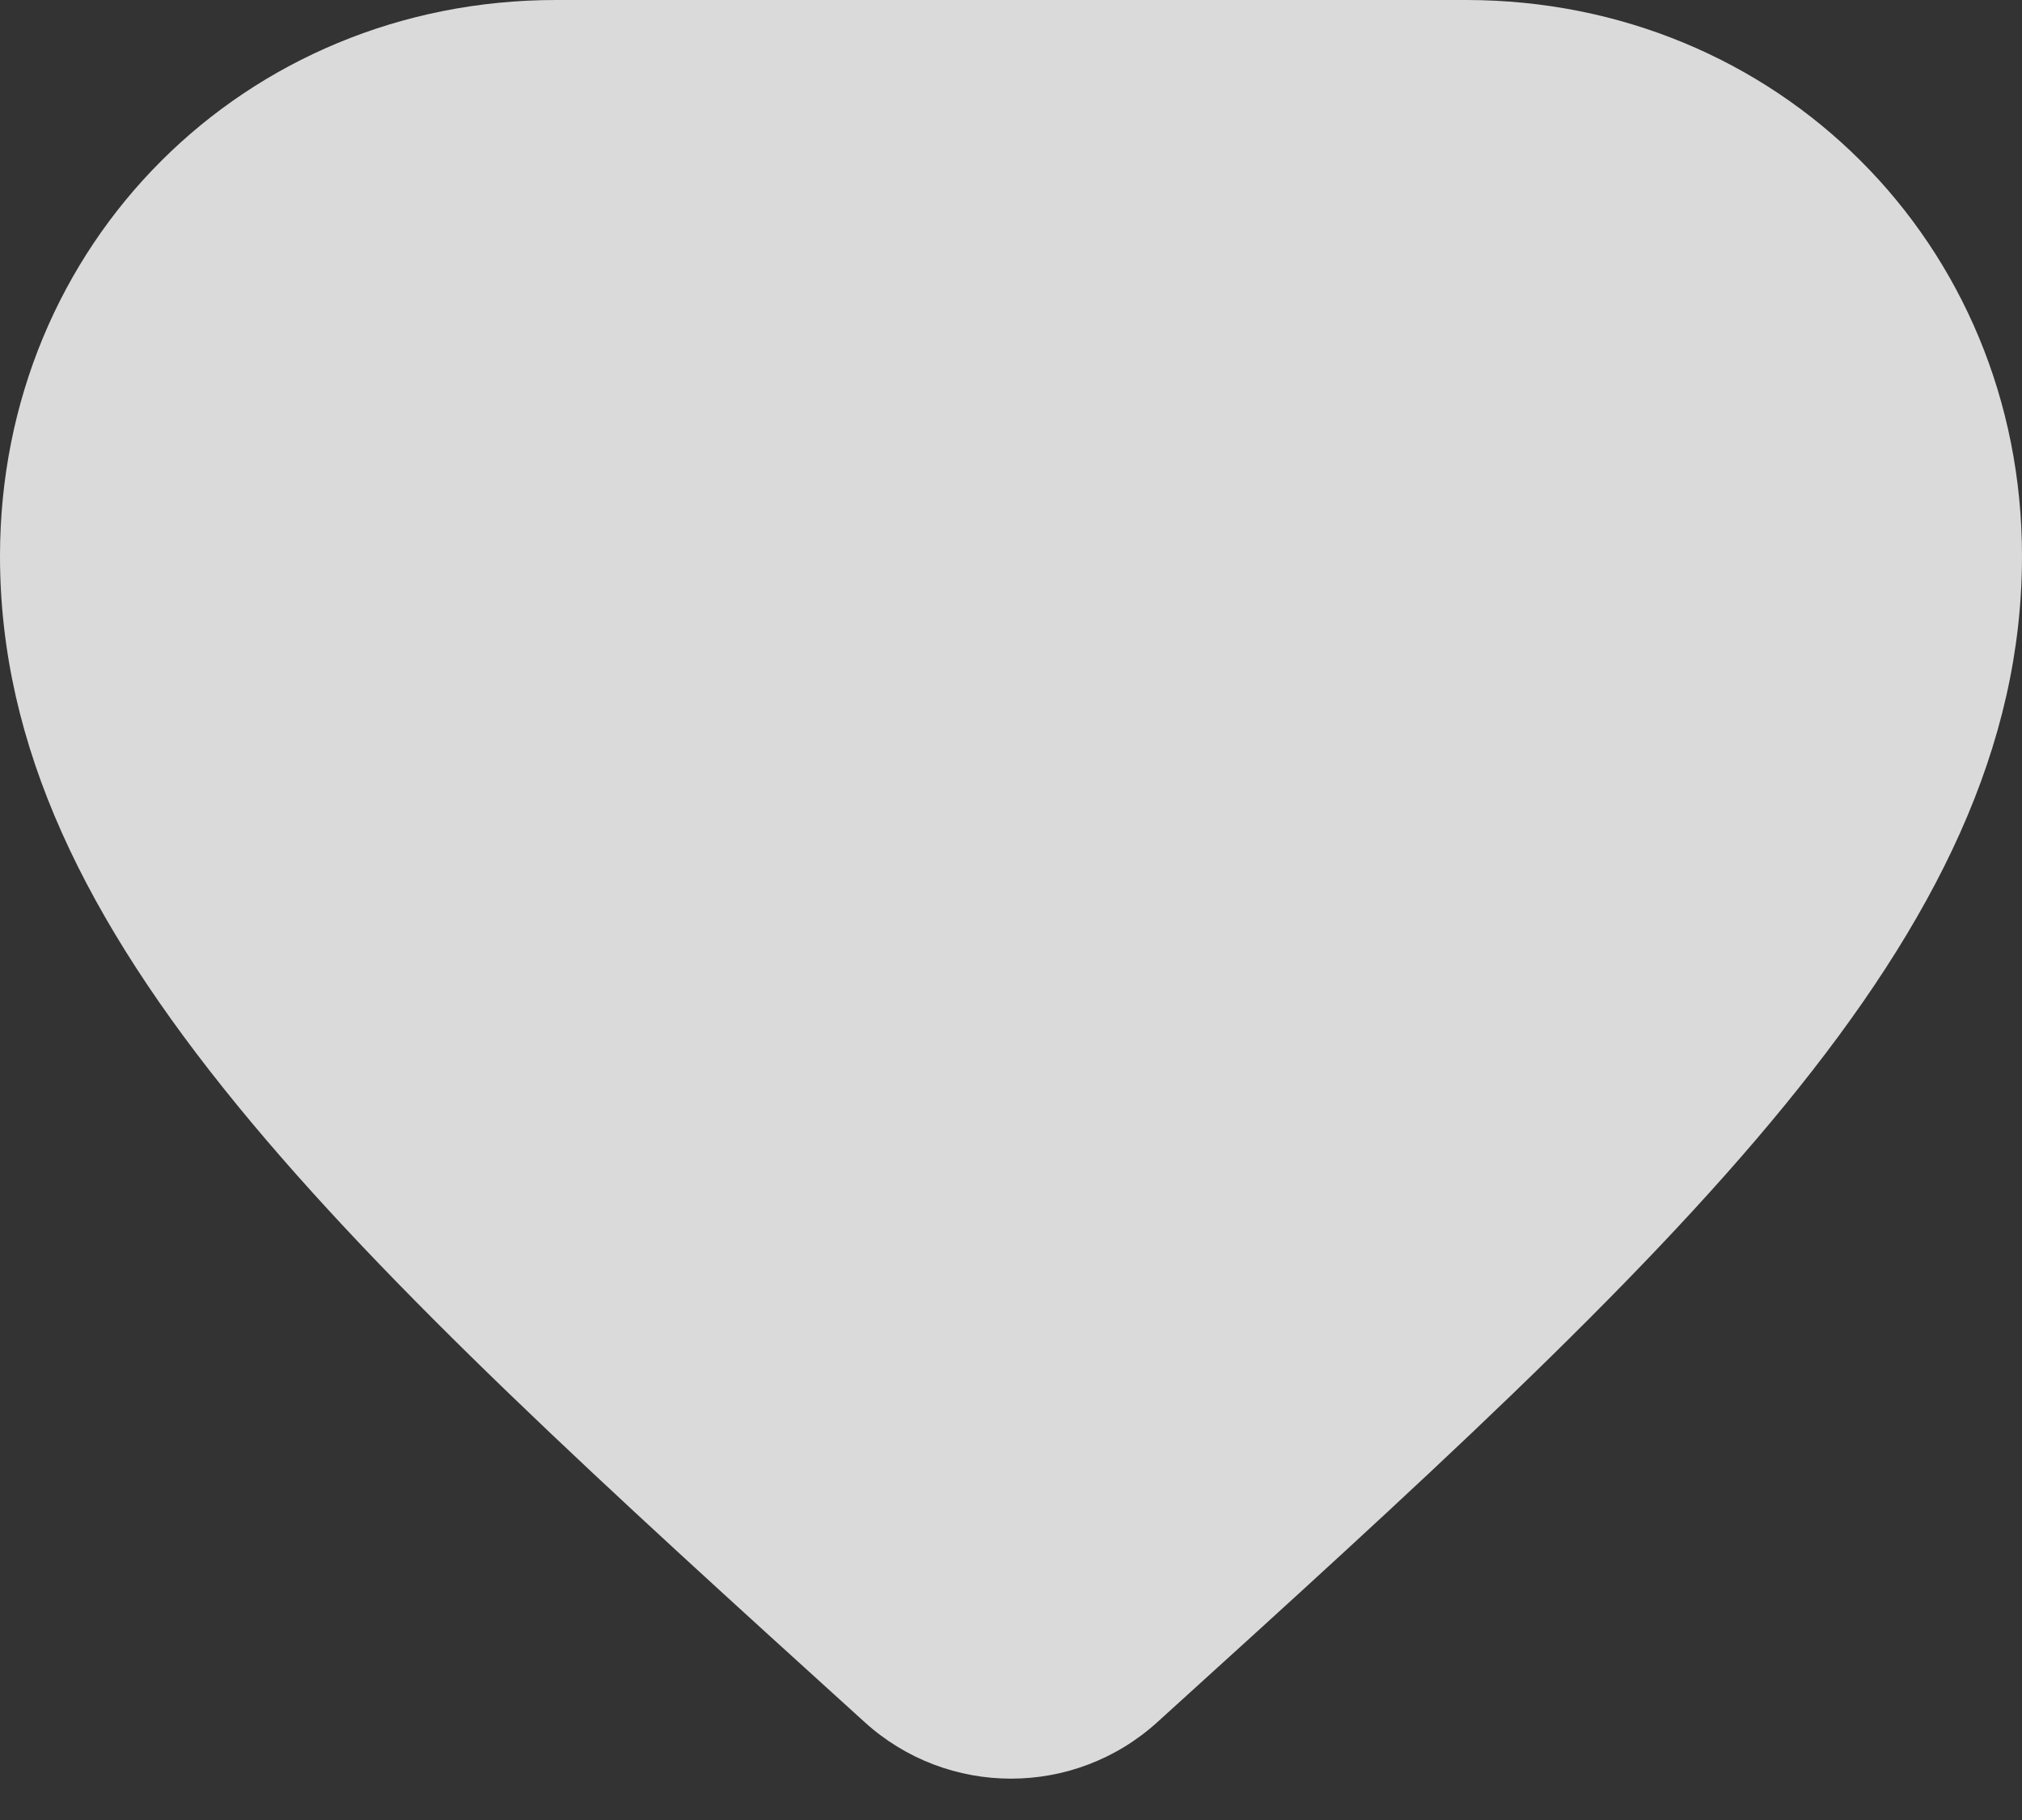 <svg width="20" height="18" viewBox="0 0 20 18" fill="none" xmlns="http://www.w3.org/2000/svg">
<rect x="0" y="0" width="20" height="18" fill="#333333" stroke="none"/>
<path d="M11.45 17.03C10.628 17.778 9.372 17.778 8.55 17.03C3.4 12.36 0 9.27 0 5.5C0 2.41 2.42 0 5.5 0C8.188 0 11.812 0 14.5 0C17.58 0 20 2.41 20 5.5C20 9.27 16.6 12.36 11.45 17.03Z" fill="white" fill-opacity="0.82"/>
</svg>
